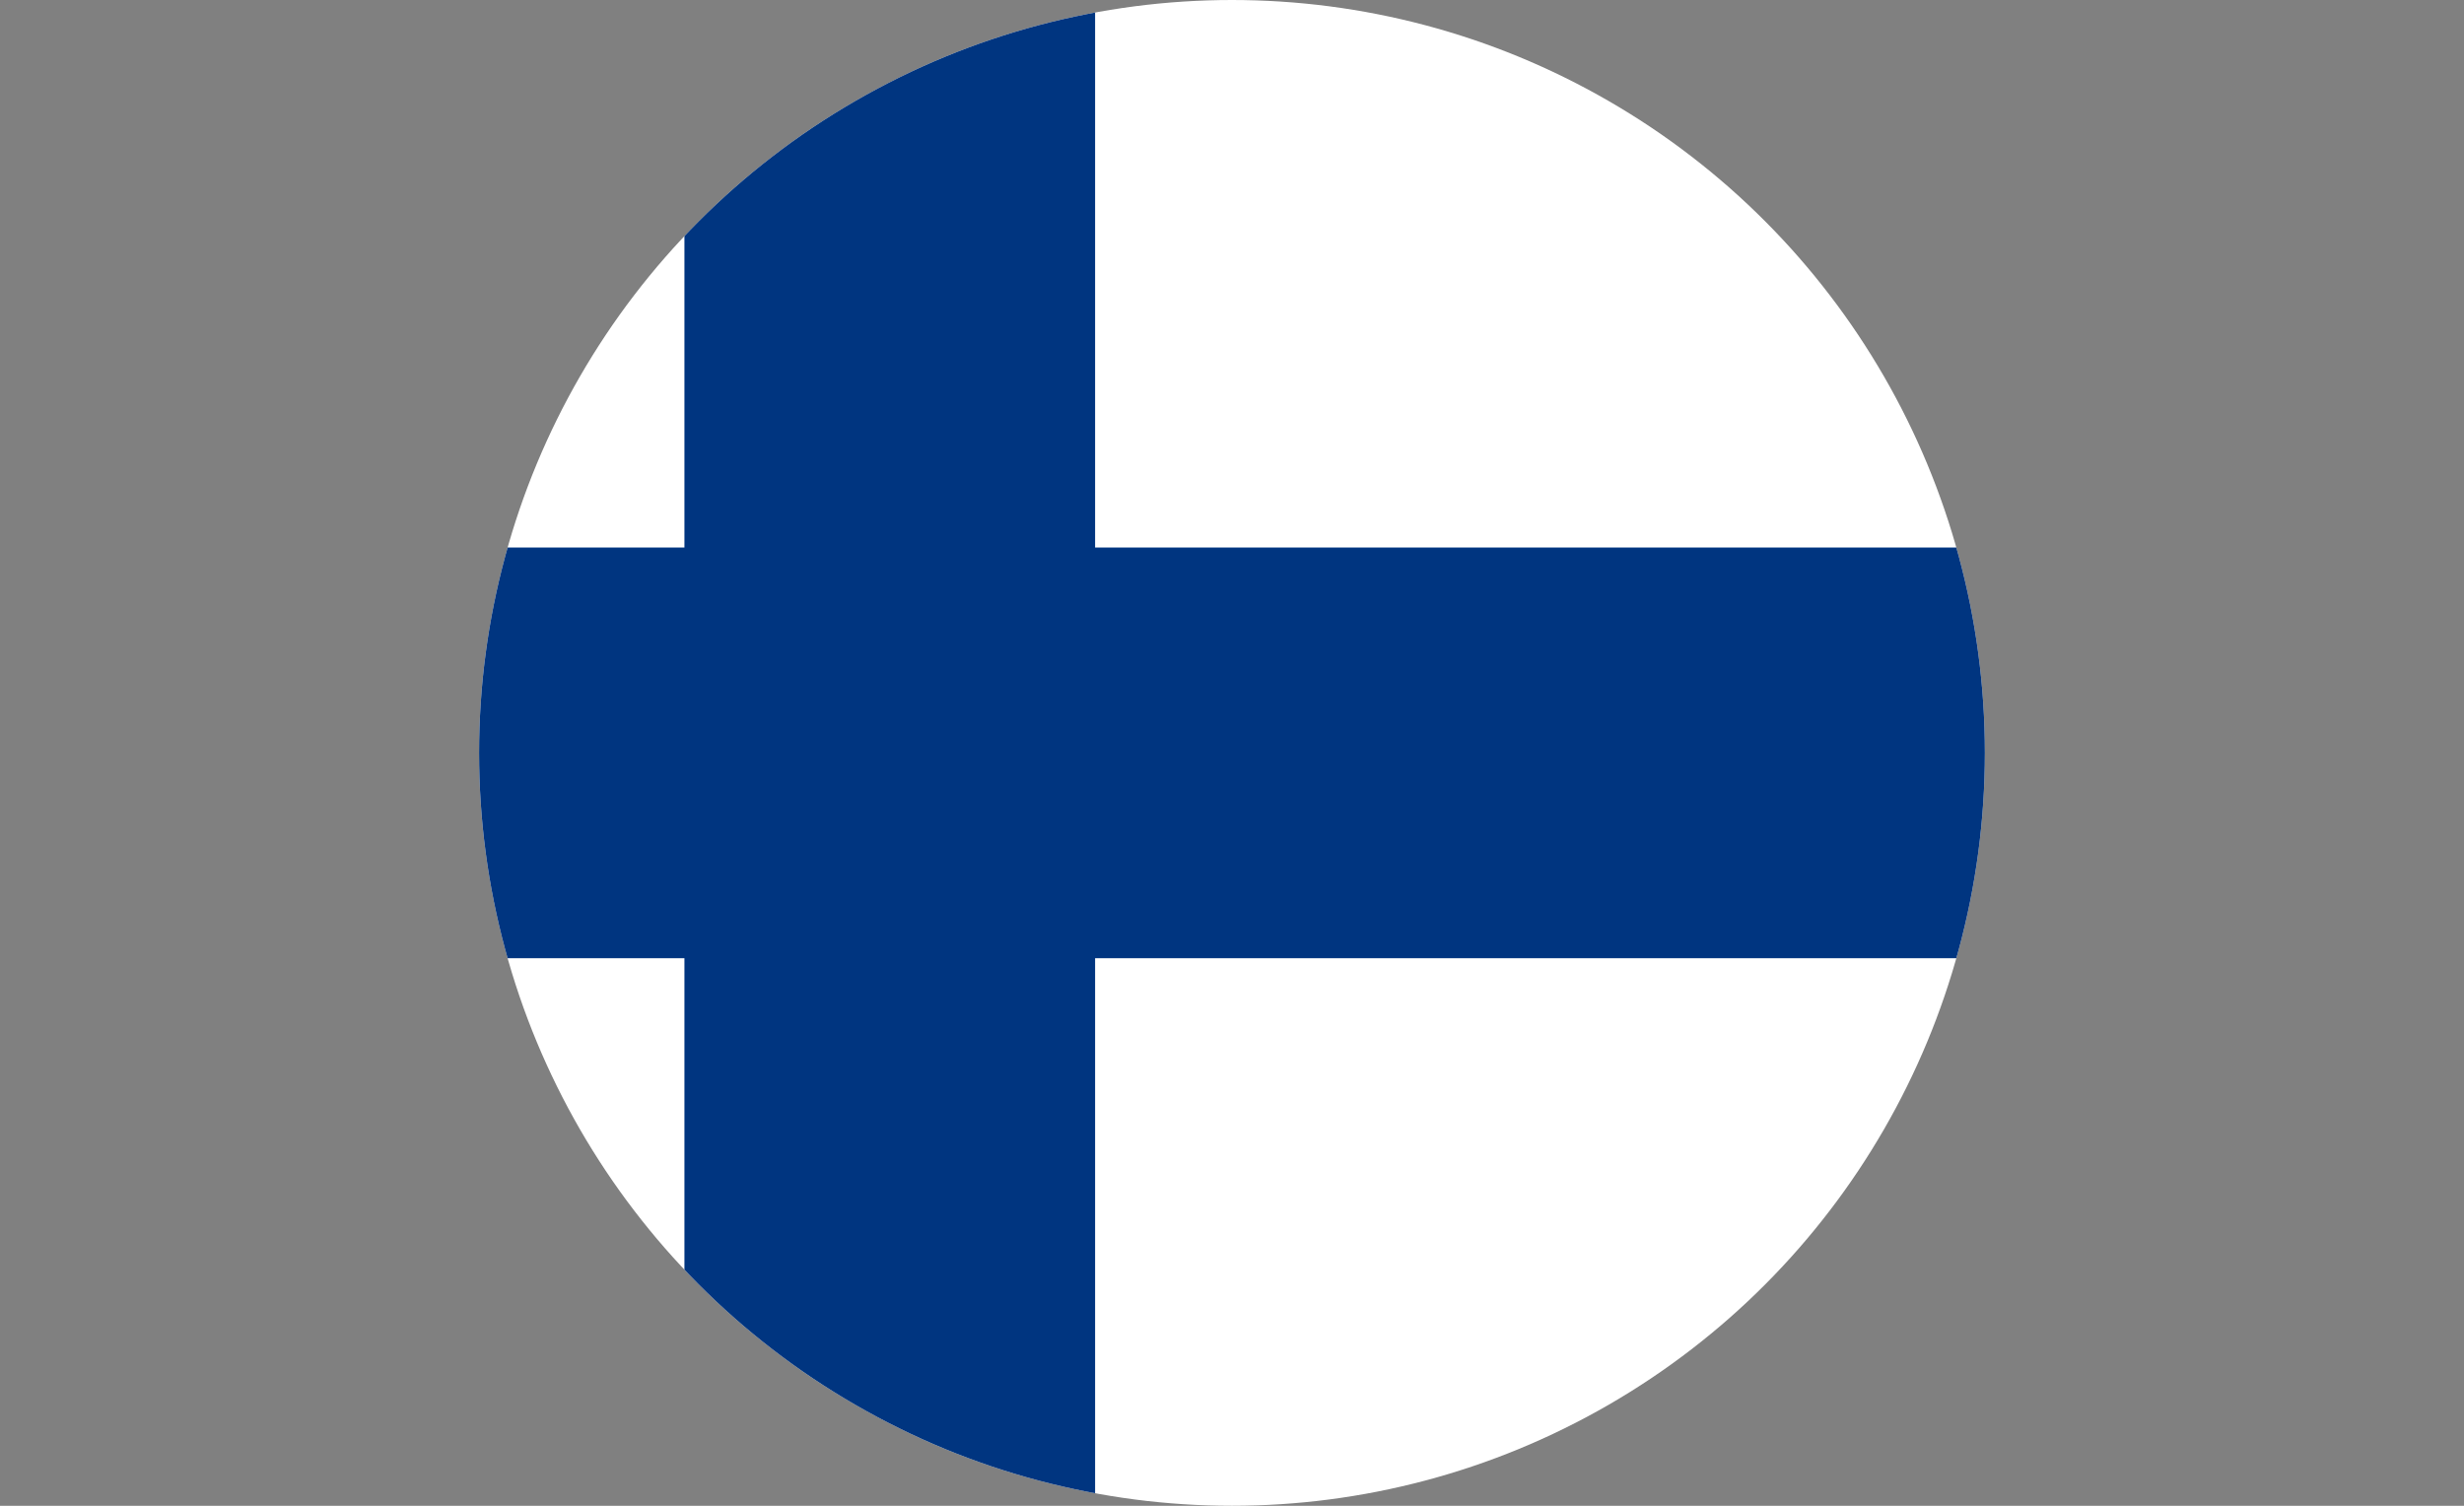 <?xml version="1.0" encoding="UTF-8"?><svg id="a" xmlns="http://www.w3.org/2000/svg" xmlns:xlink="http://www.w3.org/1999/xlink" viewBox="0 0 490.91 300"><rect x="0" y="0" width="490.91" height="300" fill="#808080" stroke="none"/><defs><clipPath id="b"><circle cx="245.45" cy="150" r="150" style="fill:none;"/></clipPath></defs><g style="clip-path:url(#b);"><g><rect id="c" width="490.91" height="300" style="fill:#fff;"/><rect id="d" y="109.09" width="490.91" height="81.82" style="fill:#003580;"/><rect id="e" x="136.36" width="81.82" height="300" style="fill:#003580;"/></g></g></svg>